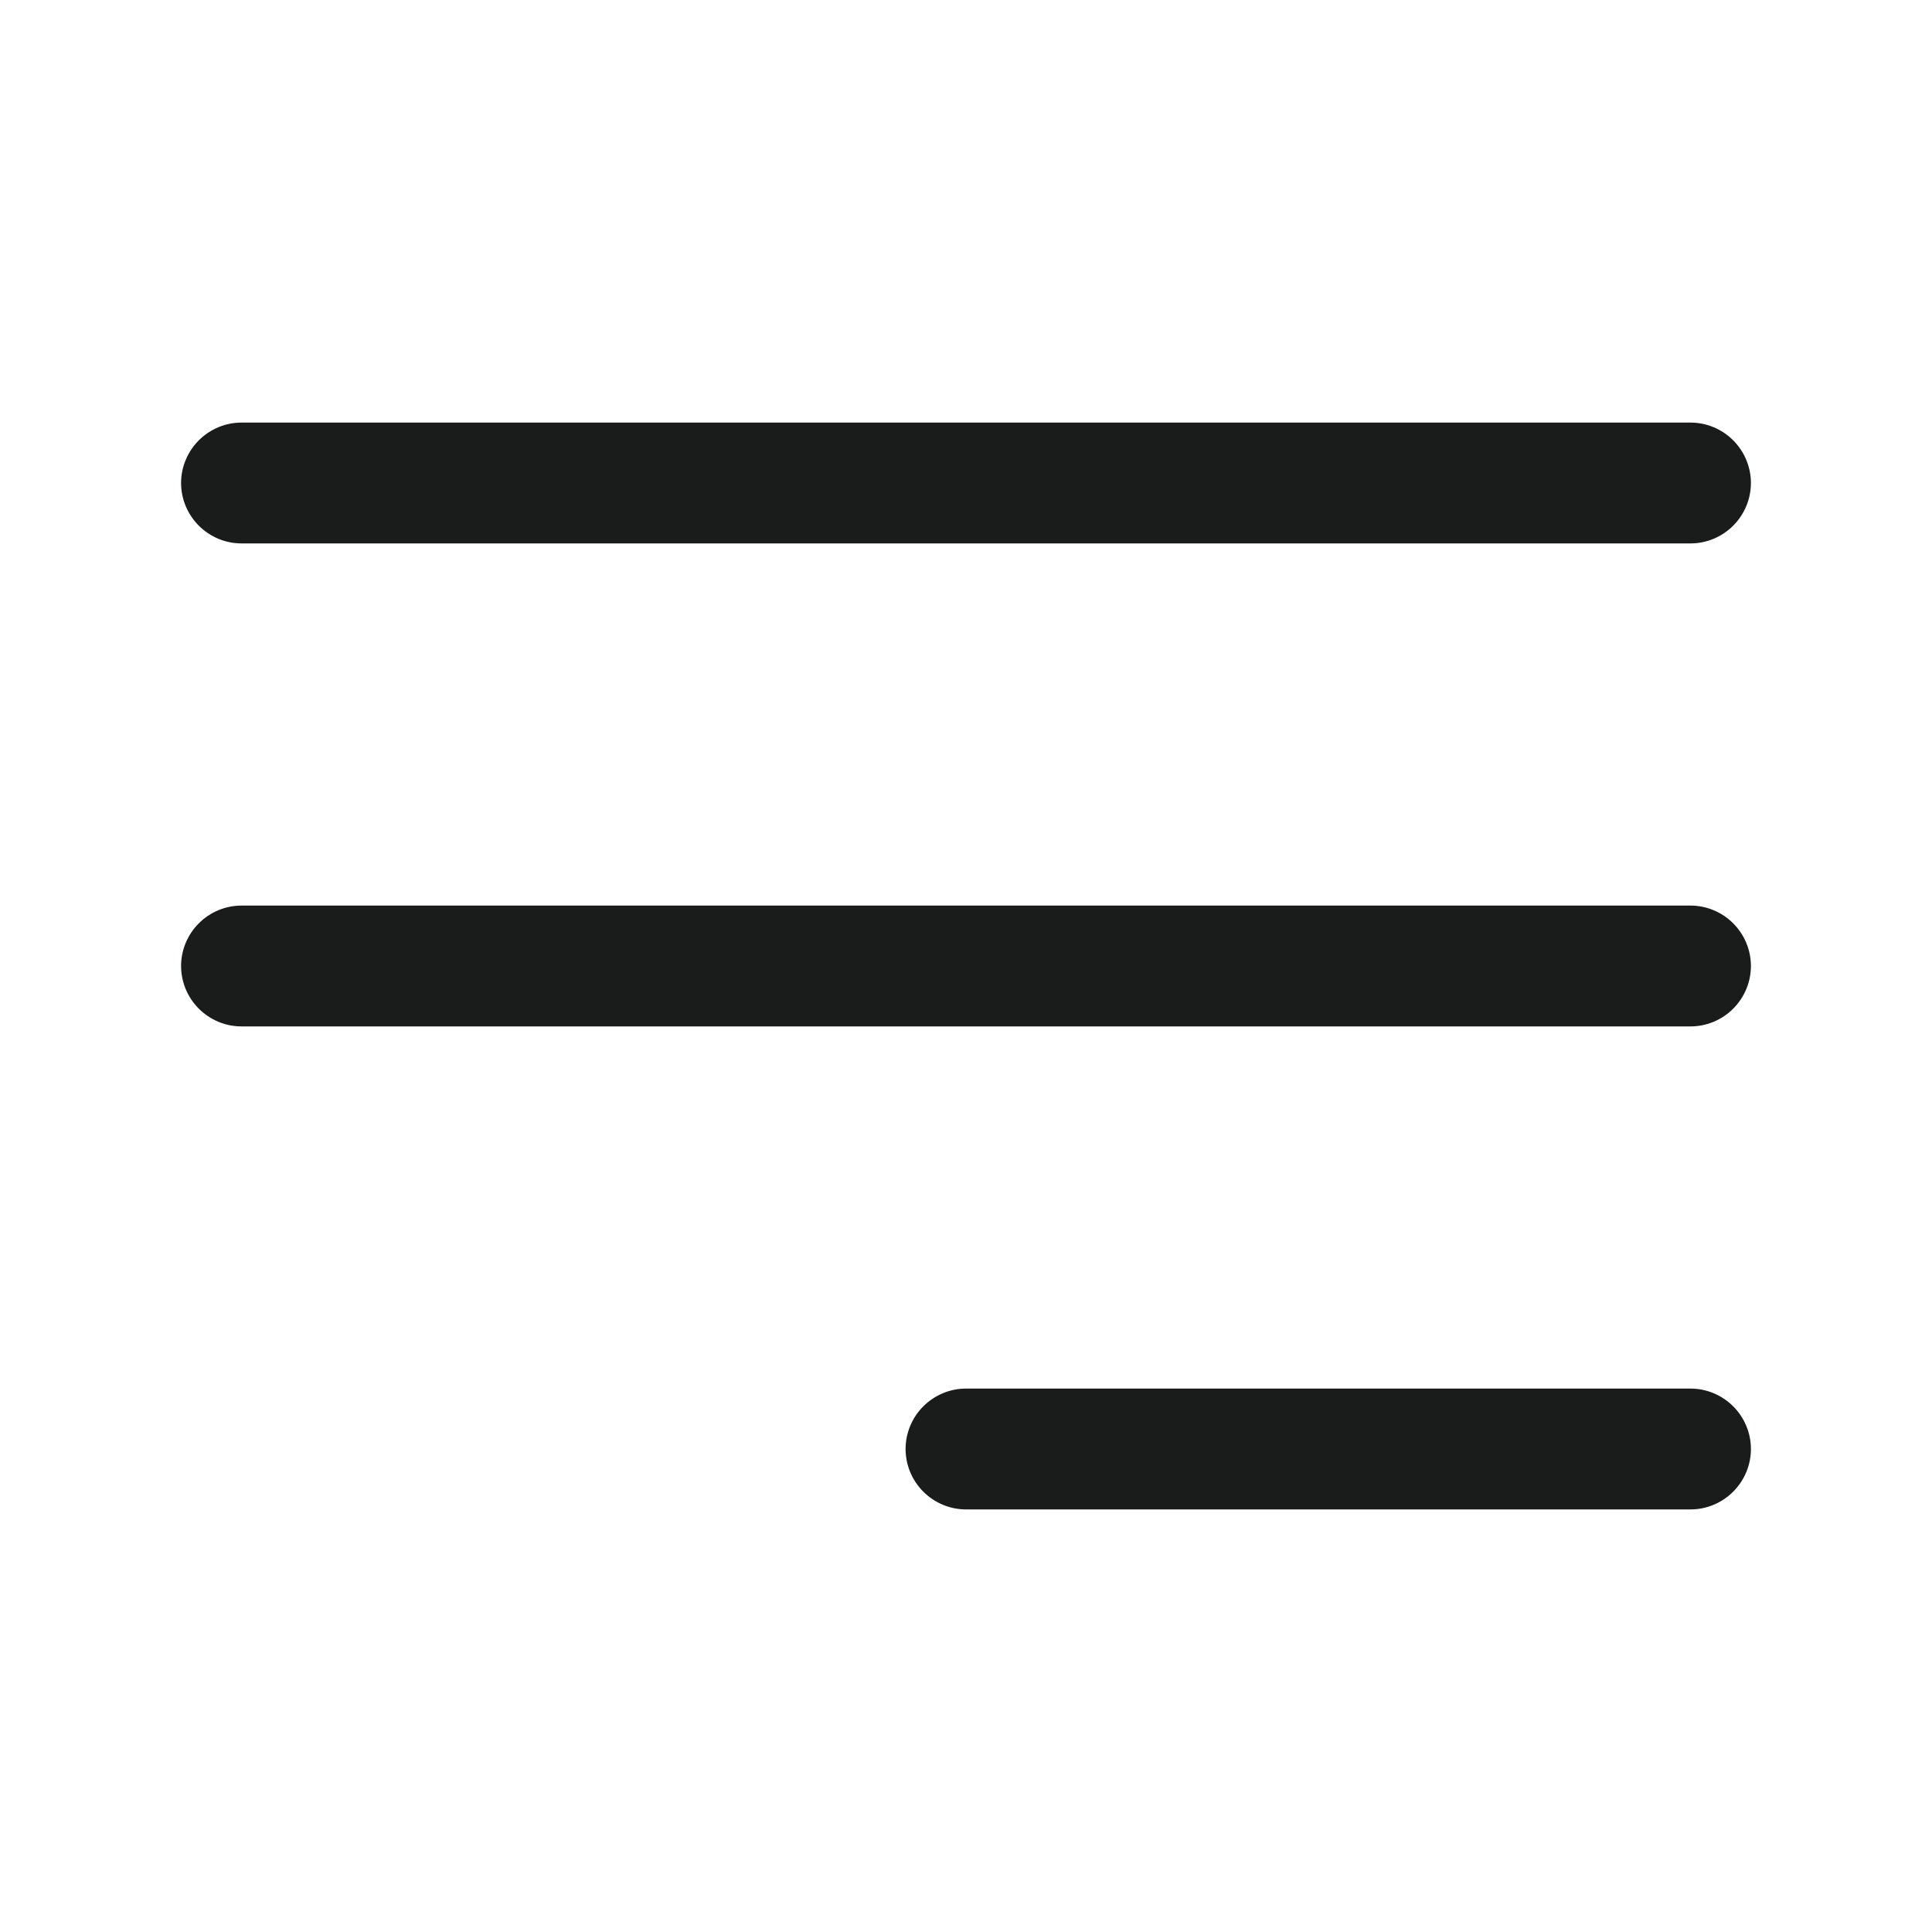 <svg width="22" height="22" viewBox="0 0 22 22" fill="none" xmlns="http://www.w3.org/2000/svg">
<path d="M19.25 6.188H2.75C2.568 6.188 2.393 6.115 2.264 5.986C2.135 5.857 2.062 5.682 2.062 5.5C2.062 5.318 2.135 5.143 2.264 5.014C2.393 4.885 2.568 4.812 2.75 4.812H19.25C19.432 4.812 19.607 4.885 19.736 5.014C19.865 5.143 19.938 5.318 19.938 5.5C19.938 5.682 19.865 5.857 19.736 5.986C19.607 6.115 19.432 6.188 19.25 6.188ZM19.938 11C19.938 10.818 19.865 10.643 19.736 10.514C19.607 10.385 19.432 10.312 19.25 10.312H2.75C2.568 10.312 2.393 10.385 2.264 10.514C2.135 10.643 2.062 10.818 2.062 11C2.062 11.182 2.135 11.357 2.264 11.486C2.393 11.615 2.568 11.688 2.75 11.688H19.25C19.432 11.688 19.607 11.615 19.736 11.486C19.865 11.357 19.938 11.182 19.938 11ZM19.938 16.5C19.938 16.318 19.865 16.143 19.736 16.014C19.607 15.885 19.432 15.812 19.25 15.812H11C10.818 15.812 10.643 15.885 10.514 16.014C10.385 16.143 10.312 16.318 10.312 16.5C10.312 16.682 10.385 16.857 10.514 16.986C10.643 17.115 10.818 17.188 11 17.188H19.25C19.432 17.188 19.607 17.115 19.736 16.986C19.865 16.857 19.938 16.682 19.938 16.5Z" fill="#1A1B1B"/>
</svg>
